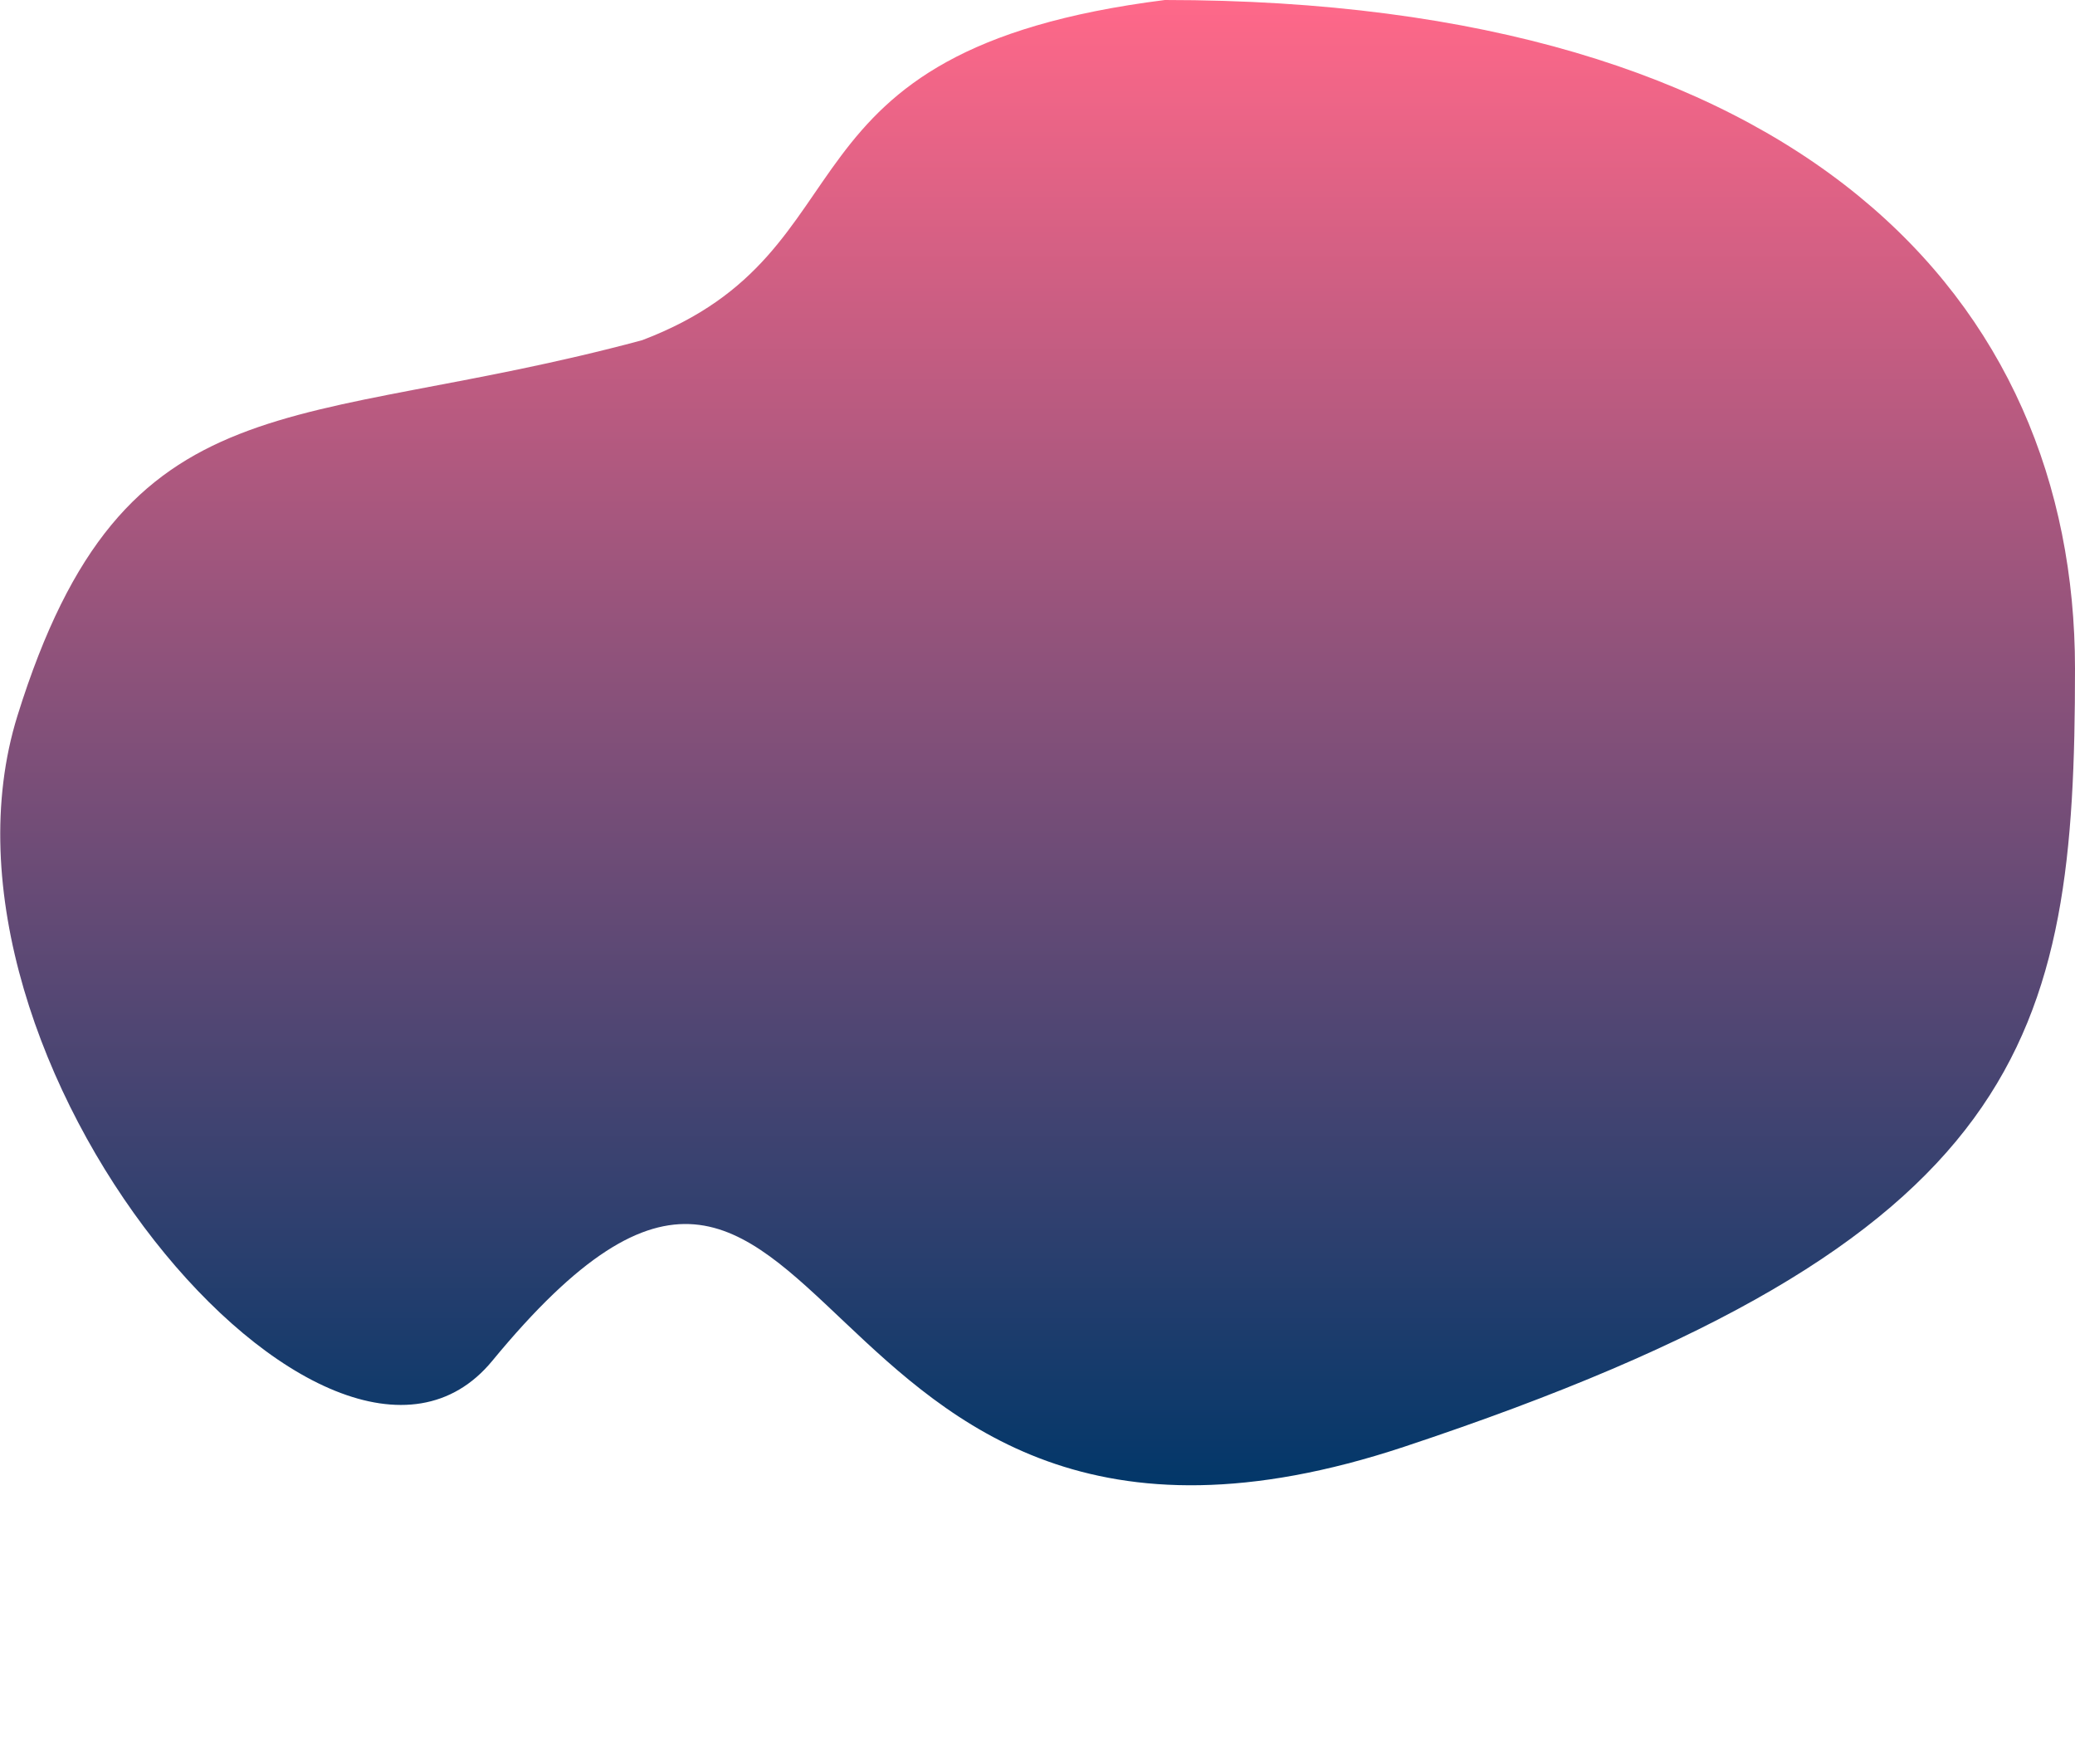 <svg width="859" height="730" viewBox="0 0 859 730" fill="none" xmlns="http://www.w3.org/2000/svg">
<path d="M859 276.768C859 429.622 839.84 513.072 581.25 598.854C322.66 684.636 348.374 387.637 203.815 563.247C137.198 644.173 -37.16 438.627 7.246 296.19C51.653 153.753 121.535 179.656 265.836 140.812C363.963 103.586 315.477 21.041 482.225 0C745.541 0 859 123.913 859 276.768Z" fill="url(#paint0_linear_1264_152)"/>
<defs>
<linearGradient id="paint0_linear_1264_152" x1="479.549" y1="0" x2="479.549" y2="614.783" gradientUnits="userSpaceOnUse">
<stop stop-color="#FF6889"/>
<stop offset="1" stop-color="#023769"/>
</linearGradient>
</defs>
</svg>
